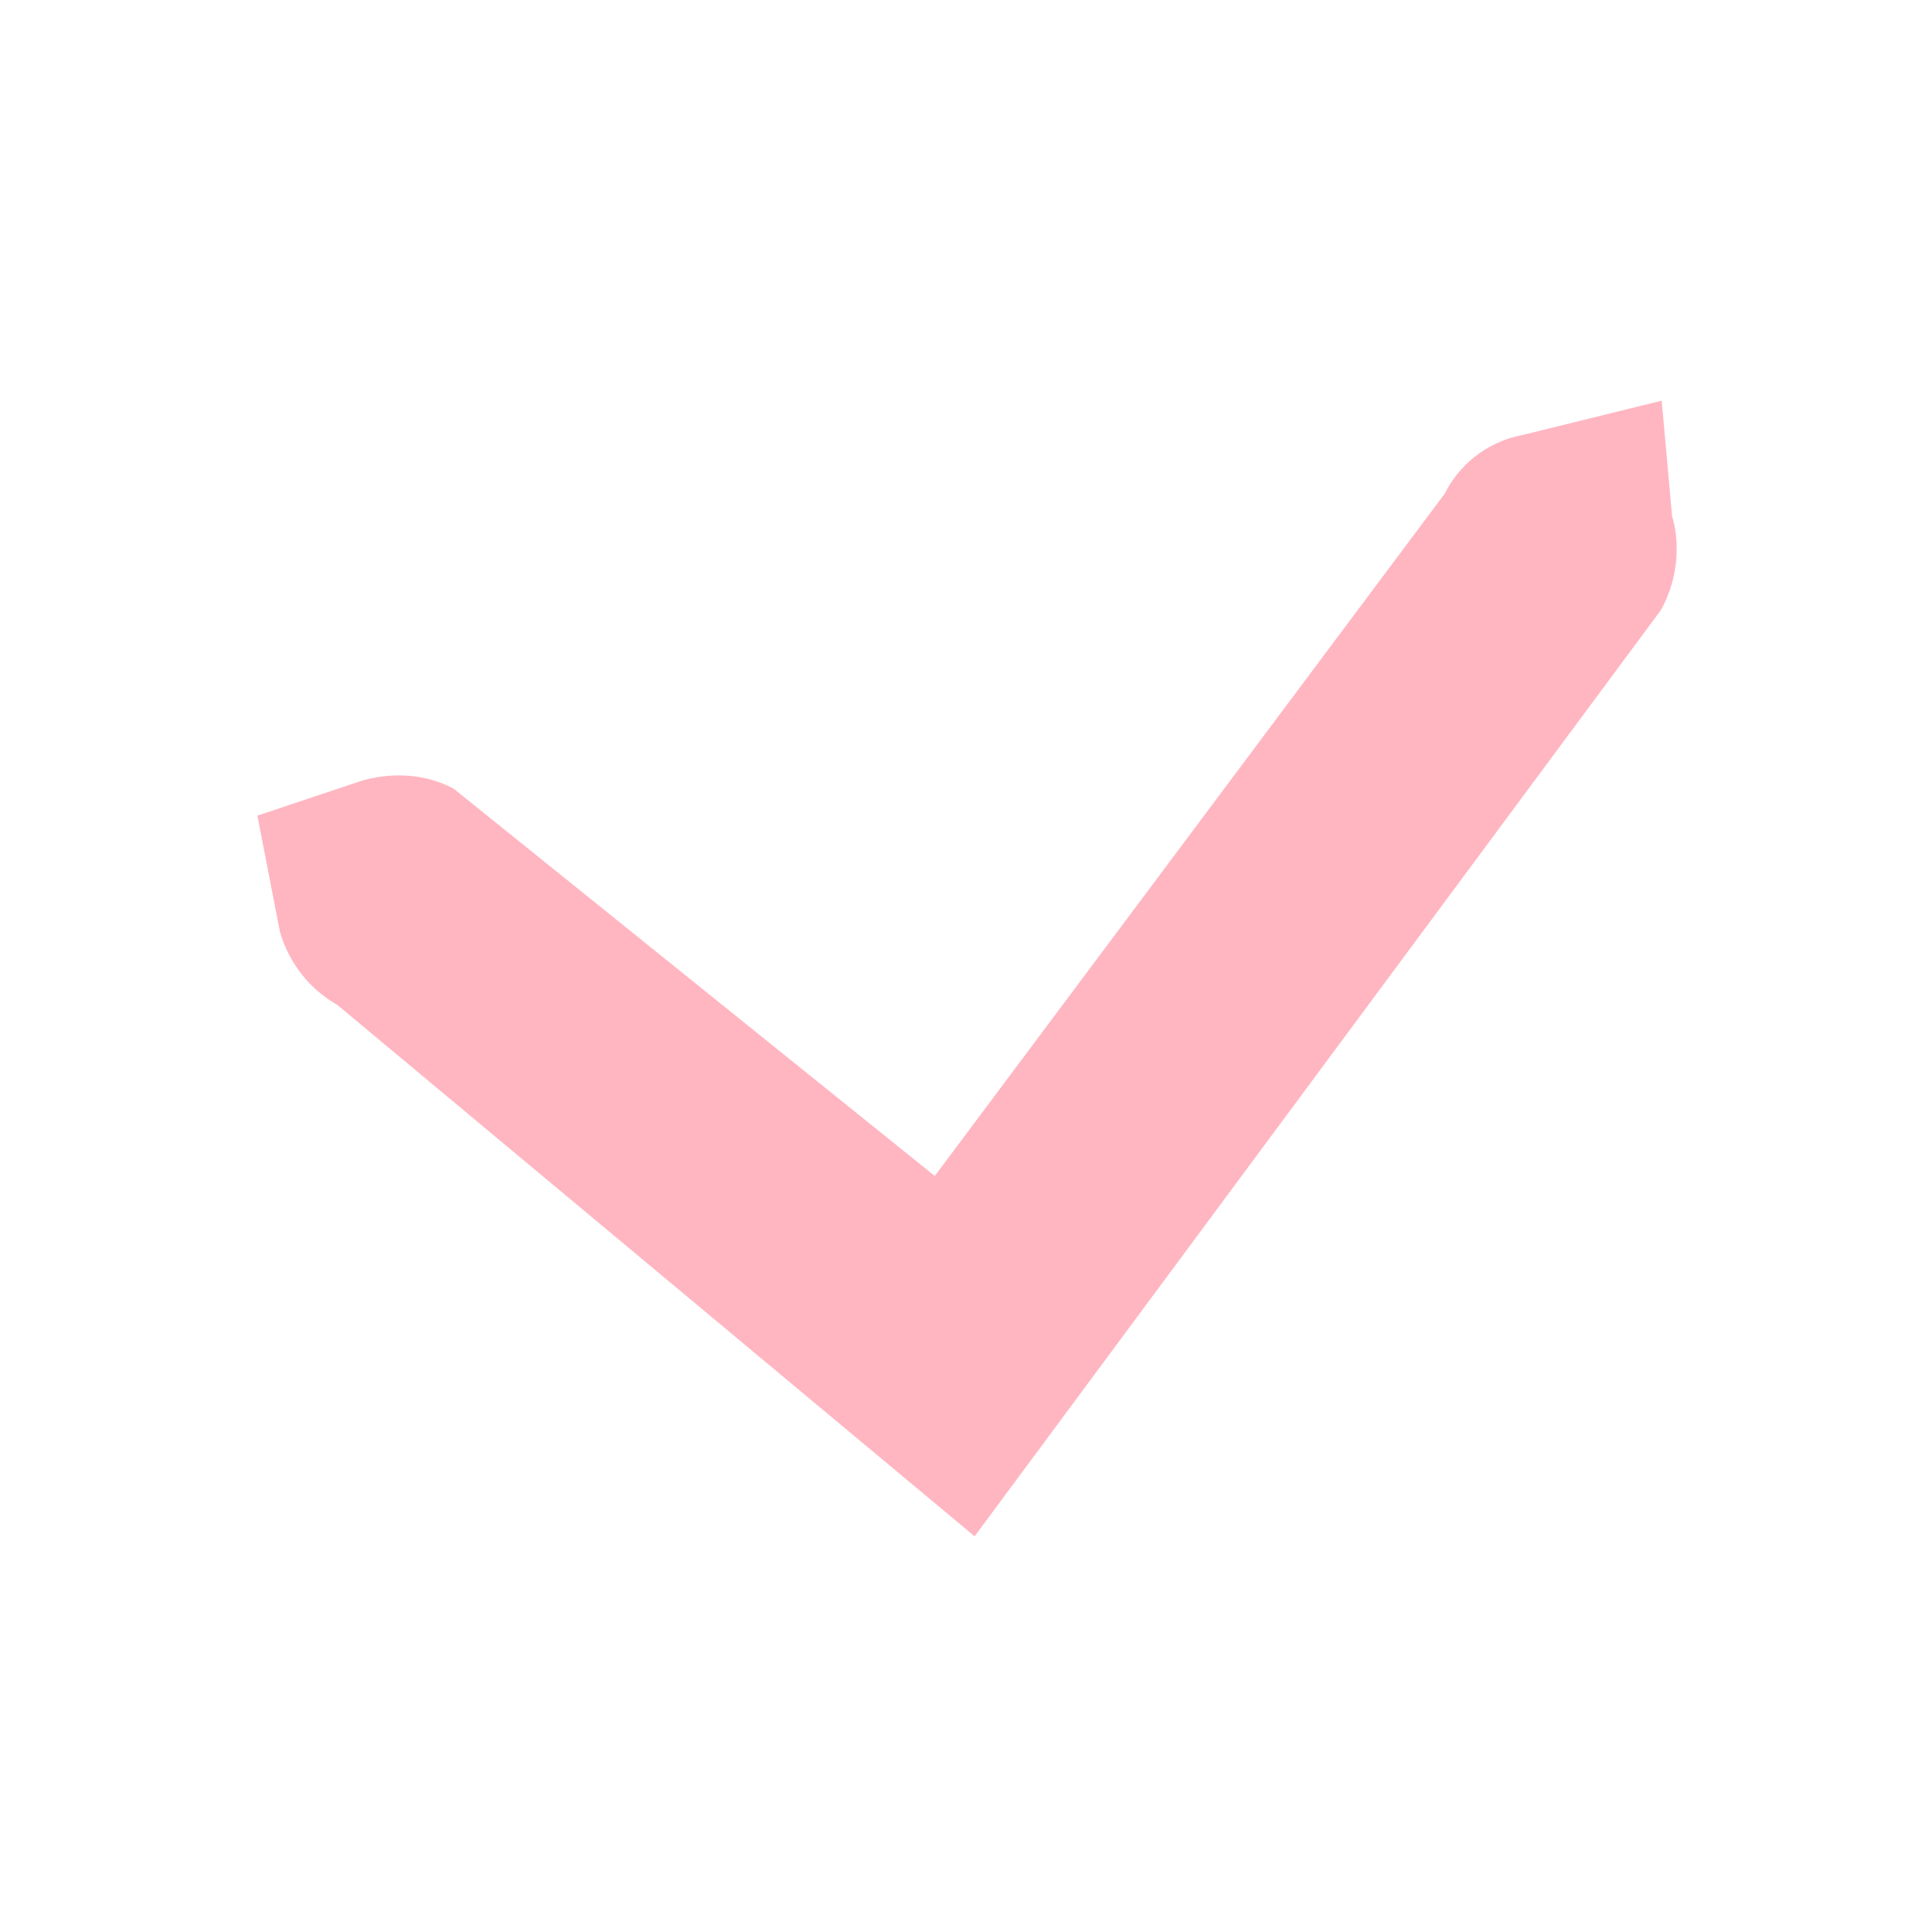 <svg height="16" width="16" xmlns="http://www.w3.org/2000/svg"><path style="text-indent:0;text-align:start;text-transform:none" d="m195.221 751.057-.191.943v.031c-.011.255-.128.51-.313.688l-7.635 5.726-3.802-5.726a1.014 1.014 0 0 1-.281-.72l.095-.97.905-.03c.265.001.53.094.718.282l2.901 4.21 5.662-4.21a.909.909 0 0 1 .75-.281z" color="#ffb6c1" transform="rotate(-16.594 -2459.23 999.346)" fill="#ffb6c1"/></svg>
